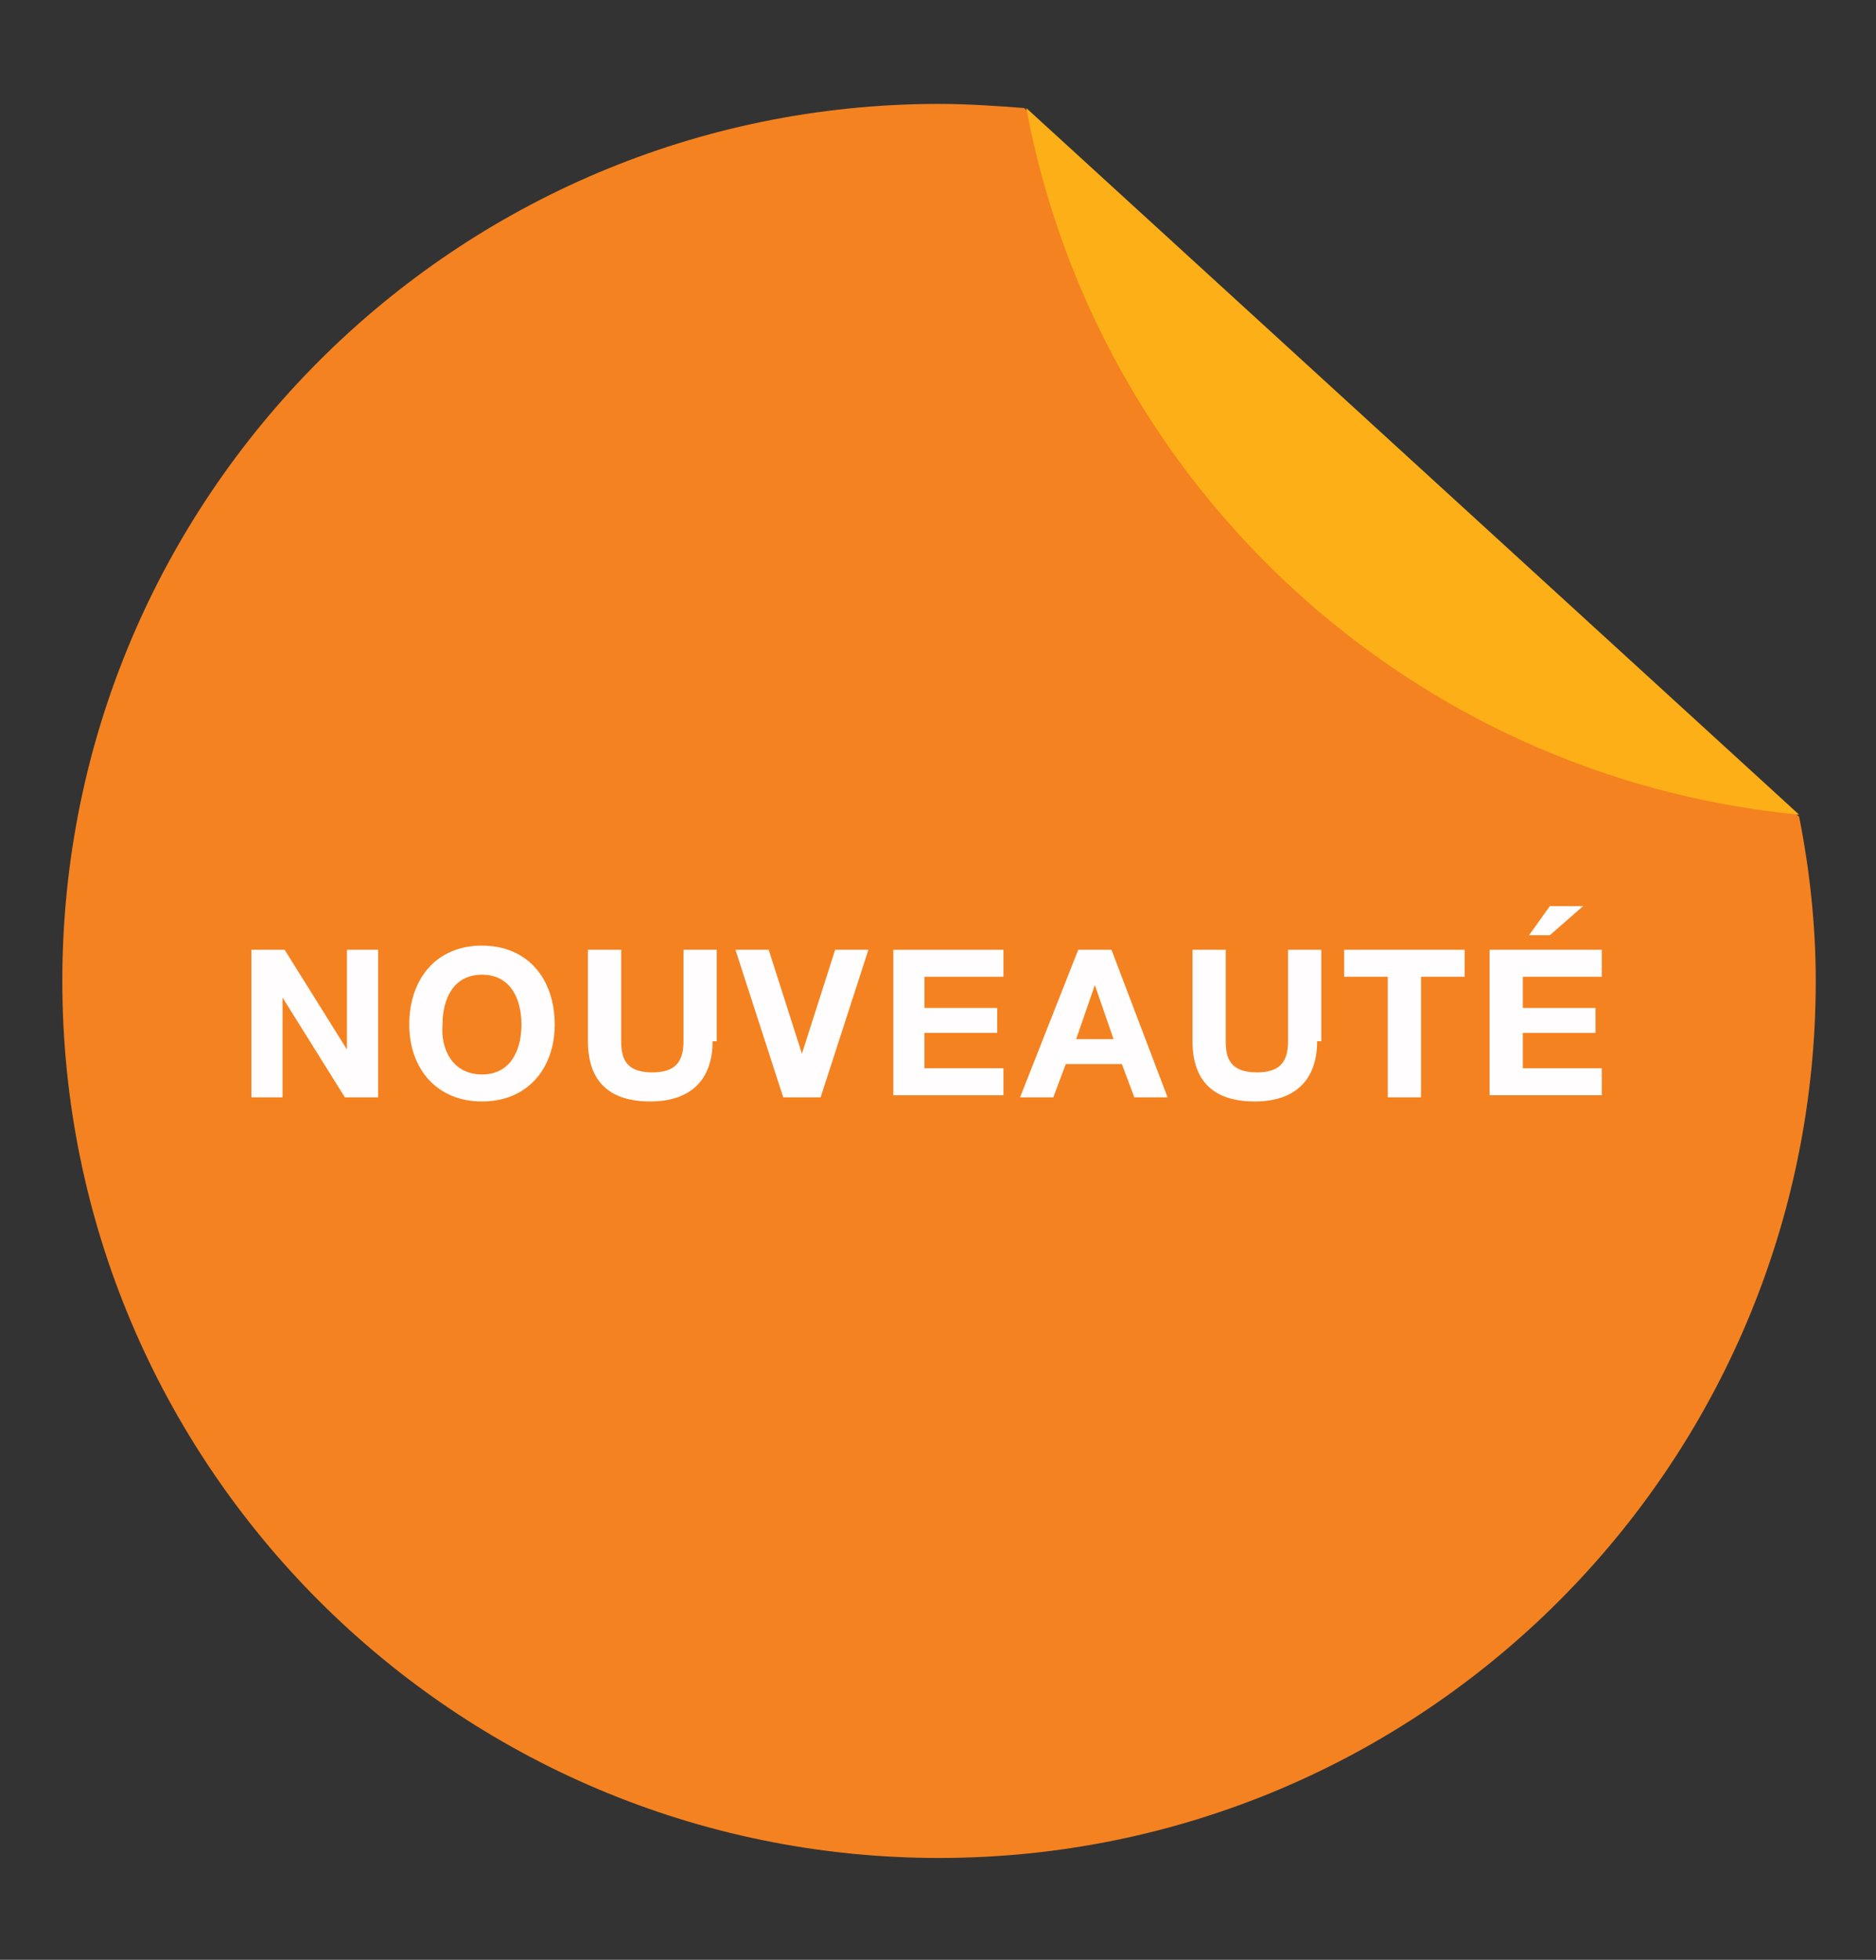 <?xml version="1.0" encoding="utf-8"?>
<!-- Generator: Adobe Illustrator 19.2.1, SVG Export Plug-In . SVG Version: 6.00 Build 0)  -->
<svg version="1.1" xmlns="http://www.w3.org/2000/svg" xmlns:xlink="http://www.w3.org/1999/xlink" x="0px" y="0px"
	 viewBox="0 0 90.3 94.3" style="enable-background:new 0 0 90.3 94.3;" xml:space="preserve">
<rect x="0" y="0" width="90.3" height="94.3" fill="#333333" stroke="none"/>
<style type="text/css">
	.st0{fill:#9BC847;}
	.st1{fill:#BCD87C;}
	.st2{fill:#FFFDFD;}
	.st3{fill:#009DAD;}
	.st4{fill:#57C4D1;}
	.st5{fill:#E5007E;}
	.st6{fill:#F15AA1;}
	.st7{fill:#F58220;}
	.st8{fill:#FCAF17;}
</style>
<g id="Calque_2">
</g>
<g id="Calque_3">
	<g>
		<path class="st7" d="M49.3,5.2C48,5.1,46.6,5,45.2,5C21.9,5,3,23.9,3,47.2c0,23.3,18.9,42.2,42.2,42.2c23.3,0,42.2-18.9,42.2-42.2
			c0-2.7-0.3-5.4-0.8-7.9L49.3,5.2z"/>
		<path class="st8" d="M86.6,39.2l-37.2-34C52.8,23.4,67.9,37.4,86.6,39.2z"/>
		<g>
			<path class="st2" d="M12.1,45.7h1.6l3,4.8h0v-4.8h1.5v7.1h-1.6l-3-4.8h0v4.8h-1.5V45.7z"/>
			<path class="st2" d="M23.2,45.5c2.2,0,3.5,1.6,3.5,3.8c0,2.1-1.3,3.7-3.5,3.7s-3.5-1.6-3.5-3.7C19.7,47.1,21,45.5,23.2,45.5z
				 M23.2,51.7c1.4,0,1.9-1.2,1.9-2.4c0-1.2-0.5-2.4-1.9-2.4c-1.4,0-1.9,1.2-1.9,2.4C21.2,50.5,21.8,51.7,23.2,51.7z"/>
			<path class="st2" d="M34.3,50.1c0,1.9-1.1,2.9-3,2.9c-1.9,0-3-0.9-3-2.9v-4.4h1.6v4.4c0,0.8,0.2,1.5,1.5,1.5
				c1.1,0,1.5-0.5,1.5-1.5v-4.4h1.6V50.1z"/>
			<path class="st2" d="M39.5,52.8h-1.8l-2.3-7.1H37l1.6,5h0l1.6-5h1.6L39.5,52.8z"/>
			<path class="st2" d="M43,45.7h5.3V47h-3.8v1.5H48v1.2h-3.5v1.7h3.8v1.3H43V45.7z"/>
			<path class="st2" d="M51.9,45.7h1.6l2.7,7.1h-1.6L54,51.2h-2.7l-0.6,1.6h-1.6L51.9,45.7z M51.8,50h1.8l-0.9-2.6h0L51.8,50z"/>
			<path class="st2" d="M63.4,50.1c0,1.9-1.1,2.9-3,2.9c-1.9,0-3-0.9-3-2.9v-4.4h1.6v4.4c0,0.8,0.2,1.5,1.5,1.5
				c1.1,0,1.5-0.5,1.5-1.5v-4.4h1.6V50.1z"/>
			<path class="st2" d="M66.8,47h-2.1v-1.3h5.8V47h-2.1v5.8h-1.6V47z"/>
			<path class="st2" d="M71.8,45.7h5.3V47h-3.8v1.5h3.5v1.2h-3.5v1.7h3.8v1.3h-5.4V45.7z M74.6,45h-1l1-1.4h1.6L74.6,45z"/>
		</g>
	</g>
</g>
</svg>
